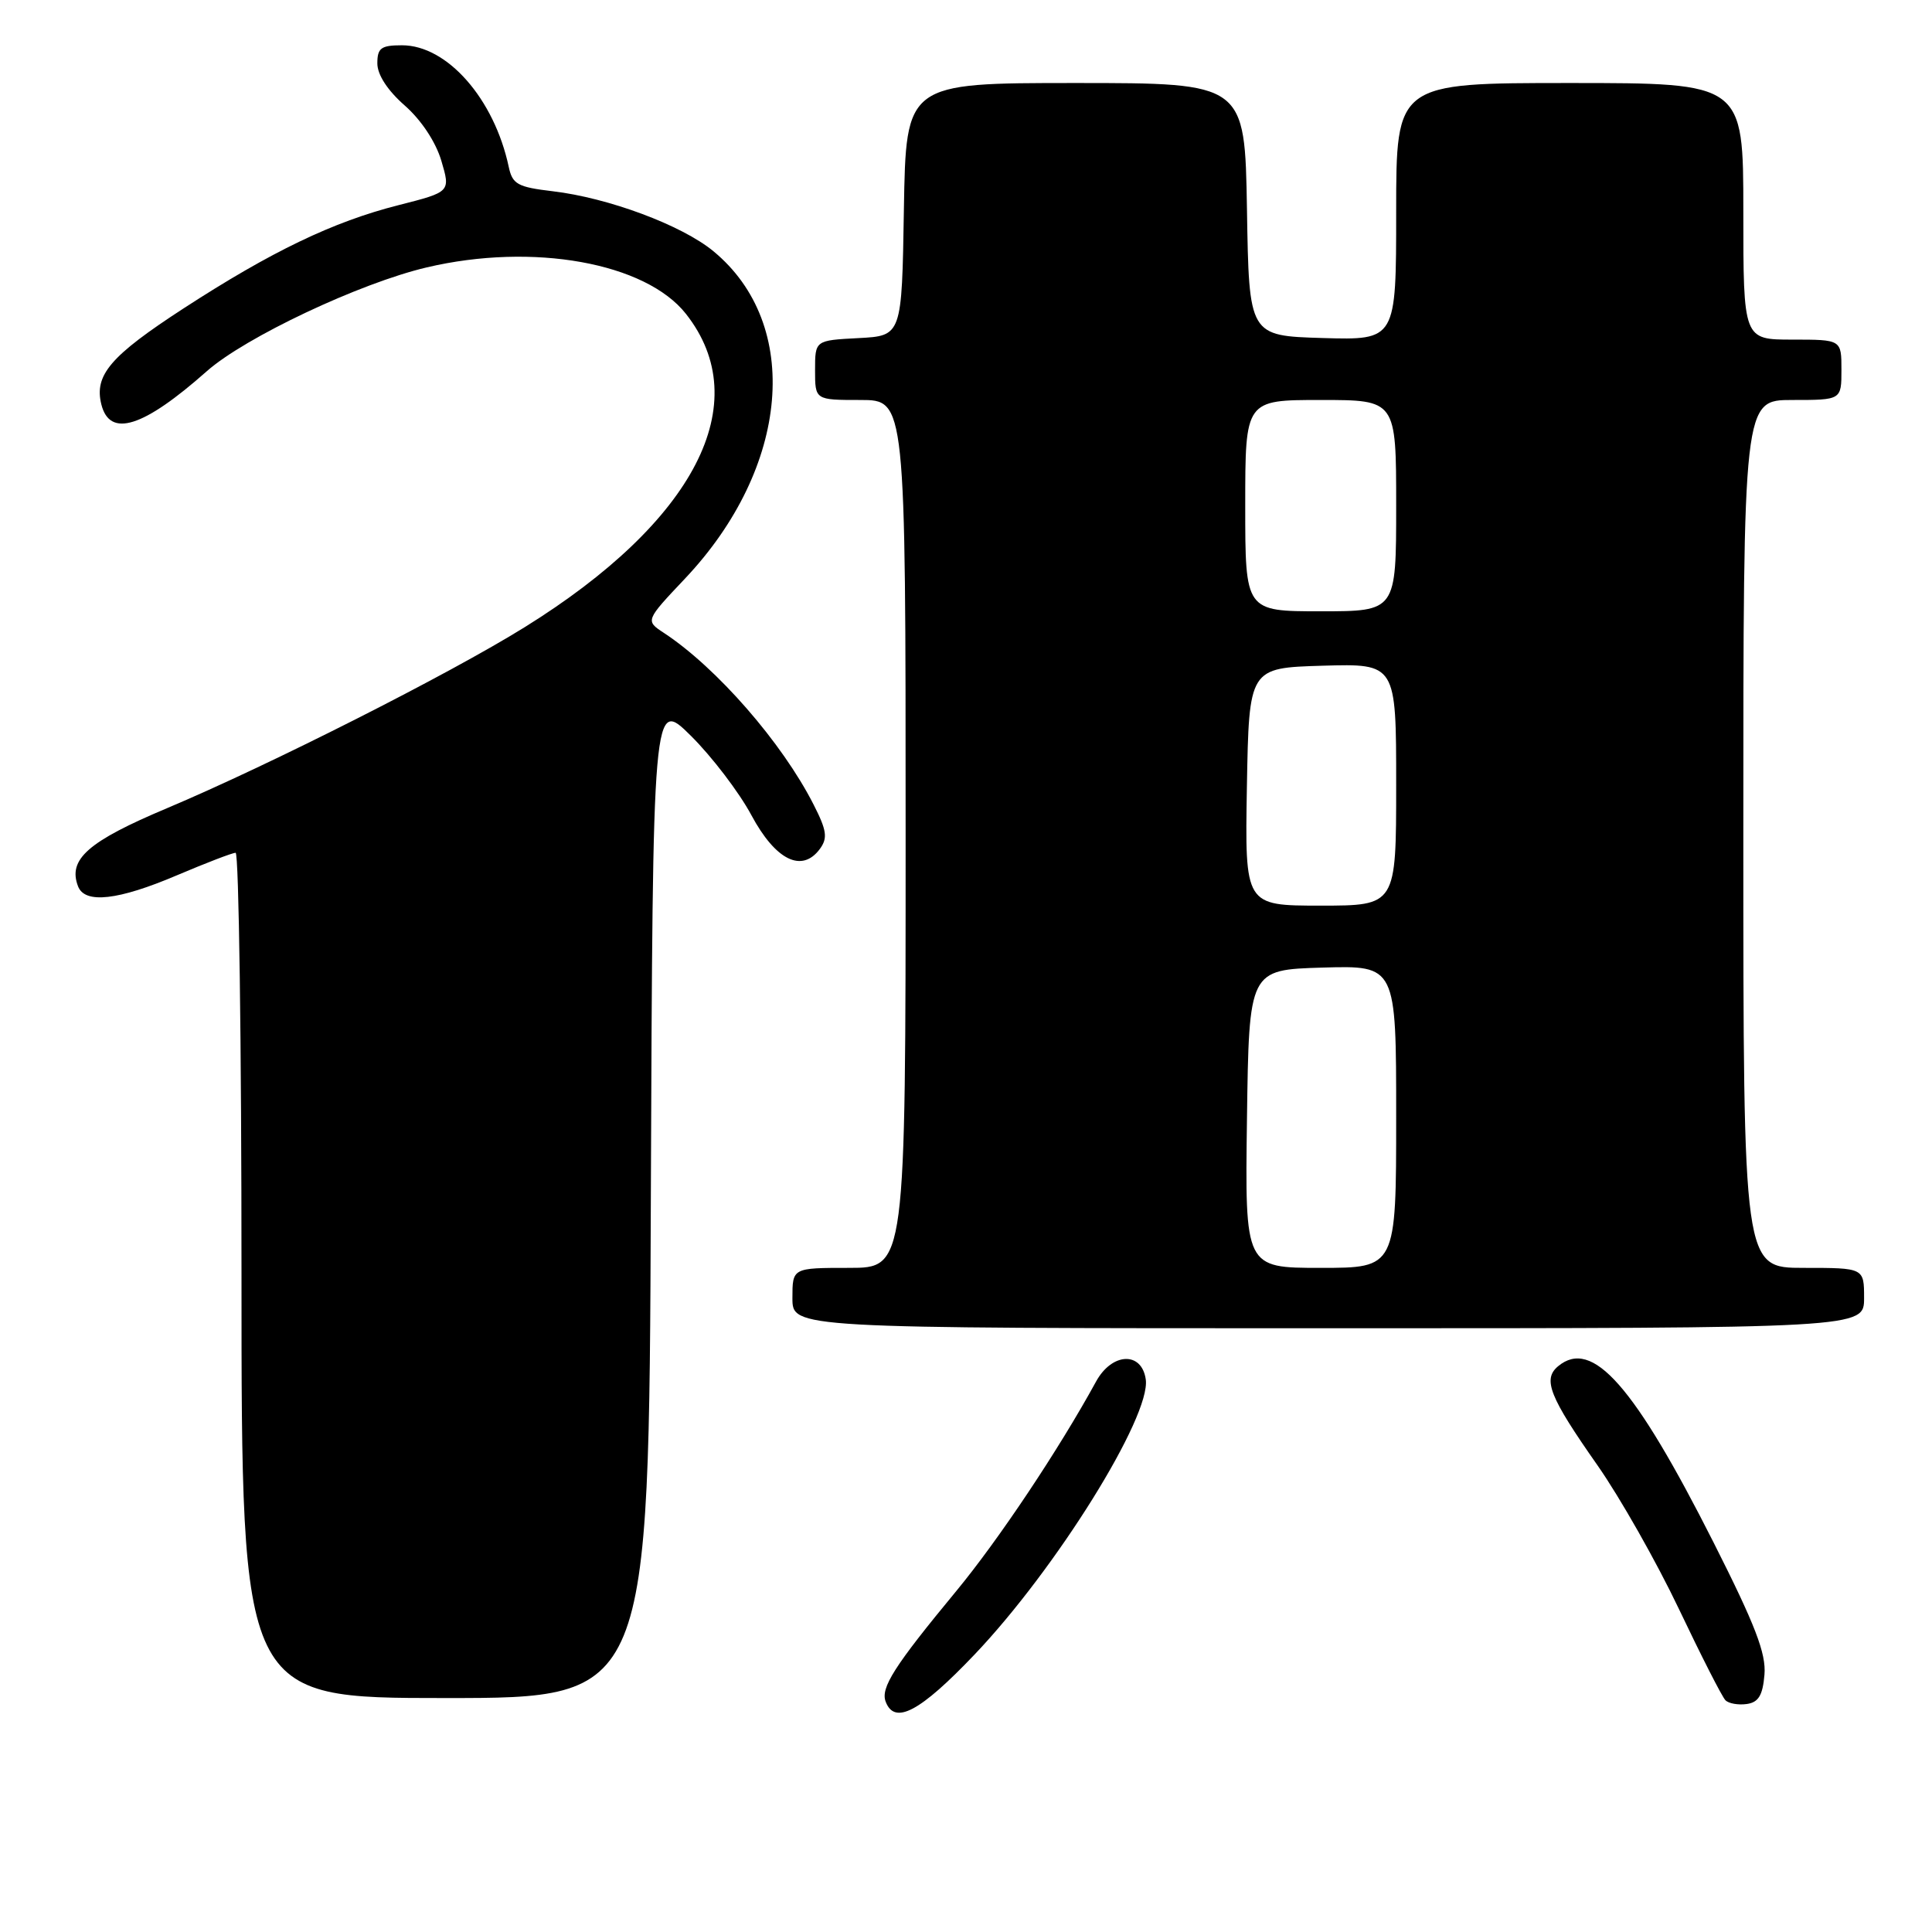 <?xml version="1.0" encoding="UTF-8" standalone="no"?>
<!DOCTYPE svg PUBLIC "-//W3C//DTD SVG 1.1//EN" "http://www.w3.org/Graphics/SVG/1.1/DTD/svg11.dtd" >
<svg xmlns="http://www.w3.org/2000/svg" xmlns:xlink="http://www.w3.org/1999/xlink" version="1.1" viewBox="0 0 256 256">
 <g >
 <path fill="currentColor"
d=" M 129.12 219.25 C 139.92 207.91 152.52 187.68 151.82 182.78 C 151.29 179.04 147.35 179.21 145.24 183.05 C 140.30 192.08 132.31 204.05 126.68 210.86 C 118.49 220.77 116.65 223.65 117.36 225.49 C 118.55 228.60 121.91 226.82 129.12 219.25 Z  M 233.80 221.91 C 234.04 219.10 232.58 215.32 227.07 204.41 C 216.53 183.56 210.99 177.27 206.46 181.03 C 204.38 182.76 205.30 185.07 211.68 194.17 C 214.65 198.41 219.50 206.97 222.46 213.19 C 225.42 219.41 228.19 224.86 228.63 225.29 C 229.06 225.73 230.34 225.95 231.46 225.79 C 233.01 225.57 233.57 224.64 233.80 221.91 Z  M 86.24 158.75 C 86.50 92.50 86.50 92.50 91.56 97.51 C 94.34 100.27 97.94 104.99 99.56 108.01 C 102.77 114.00 106.27 115.72 108.65 112.47 C 109.69 111.04 109.55 110.03 107.81 106.62 C 103.64 98.41 94.97 88.47 87.98 83.87 C 85.50 82.24 85.50 82.24 90.80 76.63 C 104.67 61.93 106.30 42.99 94.52 33.28 C 90.35 29.84 80.62 26.21 73.23 25.34 C 68.58 24.79 67.90 24.41 67.41 22.11 C 65.49 13.10 59.26 6.00 53.27 6.00 C 50.49 6.00 50.00 6.36 50.00 8.40 C 50.00 9.90 51.35 11.98 53.63 13.98 C 55.82 15.90 57.74 18.81 58.48 21.30 C 59.70 25.43 59.70 25.43 52.82 27.18 C 44.13 29.38 35.97 33.31 24.33 40.86 C 14.62 47.17 12.46 49.70 13.43 53.59 C 14.55 58.05 18.98 56.65 27.40 49.19 C 32.47 44.70 47.69 37.51 56.55 35.43 C 70.62 32.12 85.55 34.80 90.90 41.60 C 100.19 53.41 92.11 69.08 69.50 83.12 C 59.44 89.37 35.72 101.36 22.13 107.09 C 11.67 111.49 8.97 113.86 10.34 117.44 C 11.24 119.80 15.66 119.30 23.47 115.97 C 27.31 114.34 30.79 113.00 31.22 113.00 C 31.65 113.00 32.00 138.20 32.00 169.00 C 32.00 225.00 32.00 225.00 58.99 225.00 C 85.99 225.00 85.99 225.00 86.24 158.75 Z  M 247.00 172.00 C 247.00 168.00 247.00 168.00 239.00 168.00 C 231.00 168.00 231.00 168.00 231.00 110.50 C 231.00 53.00 231.00 53.00 237.50 53.00 C 244.00 53.00 244.00 53.00 244.00 49.00 C 244.00 45.00 244.00 45.00 237.50 45.00 C 231.00 45.00 231.00 45.00 231.00 28.00 C 231.00 11.00 231.00 11.00 208.00 11.00 C 185.00 11.00 185.00 11.00 185.00 28.04 C 185.00 45.07 185.00 45.07 175.25 44.79 C 165.50 44.50 165.50 44.50 165.23 27.75 C 164.95 11.00 164.95 11.00 142.50 11.00 C 120.05 11.00 120.05 11.00 119.77 27.75 C 119.50 44.50 119.50 44.50 113.75 44.80 C 108.00 45.10 108.00 45.10 108.00 49.05 C 108.00 53.00 108.00 53.00 114.00 53.00 C 120.00 53.00 120.00 53.00 120.00 110.50 C 120.00 168.00 120.00 168.00 112.50 168.00 C 105.00 168.00 105.00 168.00 105.00 172.00 C 105.00 176.00 105.00 176.00 176.00 176.00 C 247.00 176.00 247.00 176.00 247.00 172.00 Z  M 165.23 148.25 C 165.50 128.50 165.50 128.50 175.25 128.21 C 185.00 127.93 185.00 127.93 185.00 147.96 C 185.00 168.00 185.00 168.00 174.98 168.00 C 164.96 168.00 164.96 168.00 165.23 148.25 Z  M 165.22 104.25 C 165.50 88.50 165.50 88.50 175.25 88.21 C 185.00 87.93 185.00 87.93 185.00 103.96 C 185.00 120.00 185.00 120.00 174.97 120.00 C 164.95 120.00 164.95 120.00 165.22 104.25 Z  M 165.00 67.00 C 165.00 53.00 165.00 53.00 175.00 53.00 C 185.00 53.00 185.00 53.00 185.00 67.00 C 185.00 81.00 185.00 81.00 175.00 81.00 C 165.00 81.00 165.00 81.00 165.00 67.00 Z "/>
</g>
</svg>